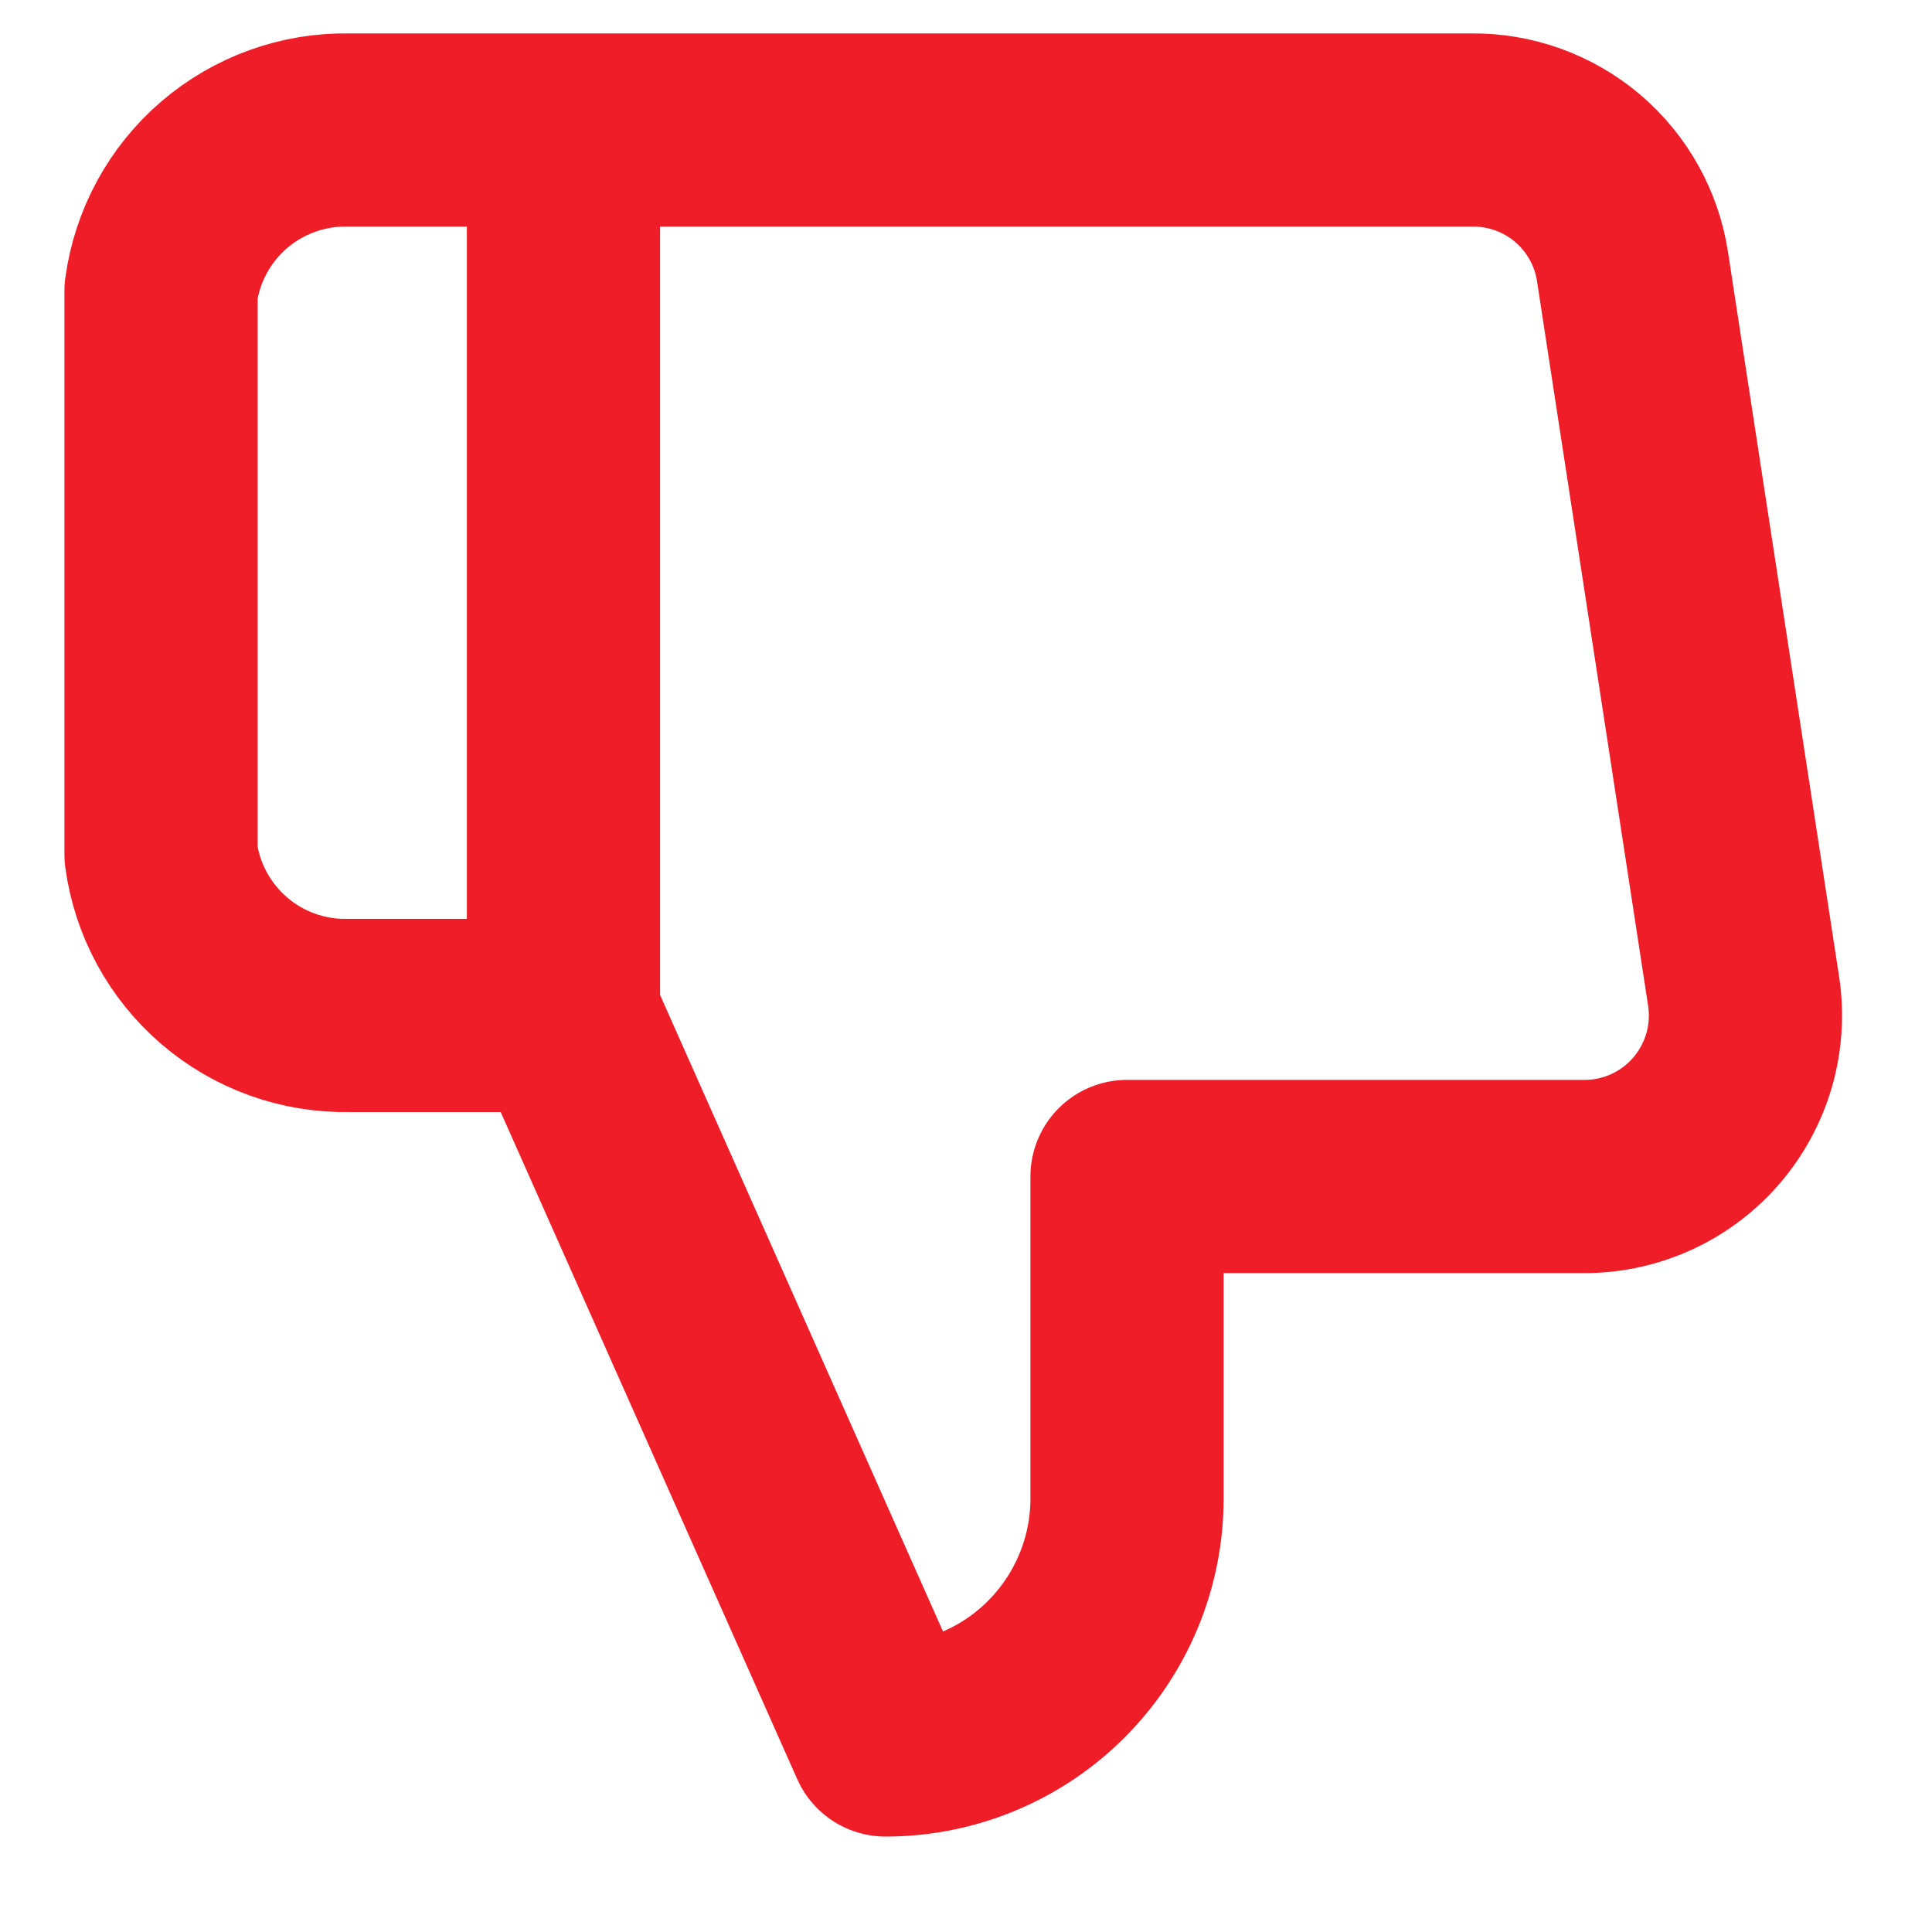 <svg width="20" height="20" viewBox="0 0 20 20" fill="none" xmlns="http://www.w3.org/2000/svg">
<path d="M5.833 1.346H3.608C3.137 1.337 2.678 1.503 2.32 1.81C1.963 2.117 1.73 2.545 1.667 3.012V8.846C1.73 9.313 1.963 9.741 2.32 10.048C2.678 10.356 3.137 10.521 3.608 10.512H5.833M11.667 12.179V15.512C11.667 16.175 11.403 16.811 10.934 17.28C10.466 17.749 9.83 18.012 9.167 18.012L5.833 10.512V1.346H15.233C15.635 1.341 16.025 1.482 16.332 1.742C16.638 2.003 16.84 2.365 16.9 2.762L18.05 10.262C18.086 10.501 18.07 10.745 18.003 10.977C17.935 11.209 17.818 11.424 17.66 11.606C17.501 11.789 17.305 11.934 17.085 12.033C16.864 12.132 16.625 12.182 16.383 12.179H11.667Z" stroke="#EF1D27" stroke-width="2" stroke-linecap="round" stroke-linejoin="round"/>
</svg>
